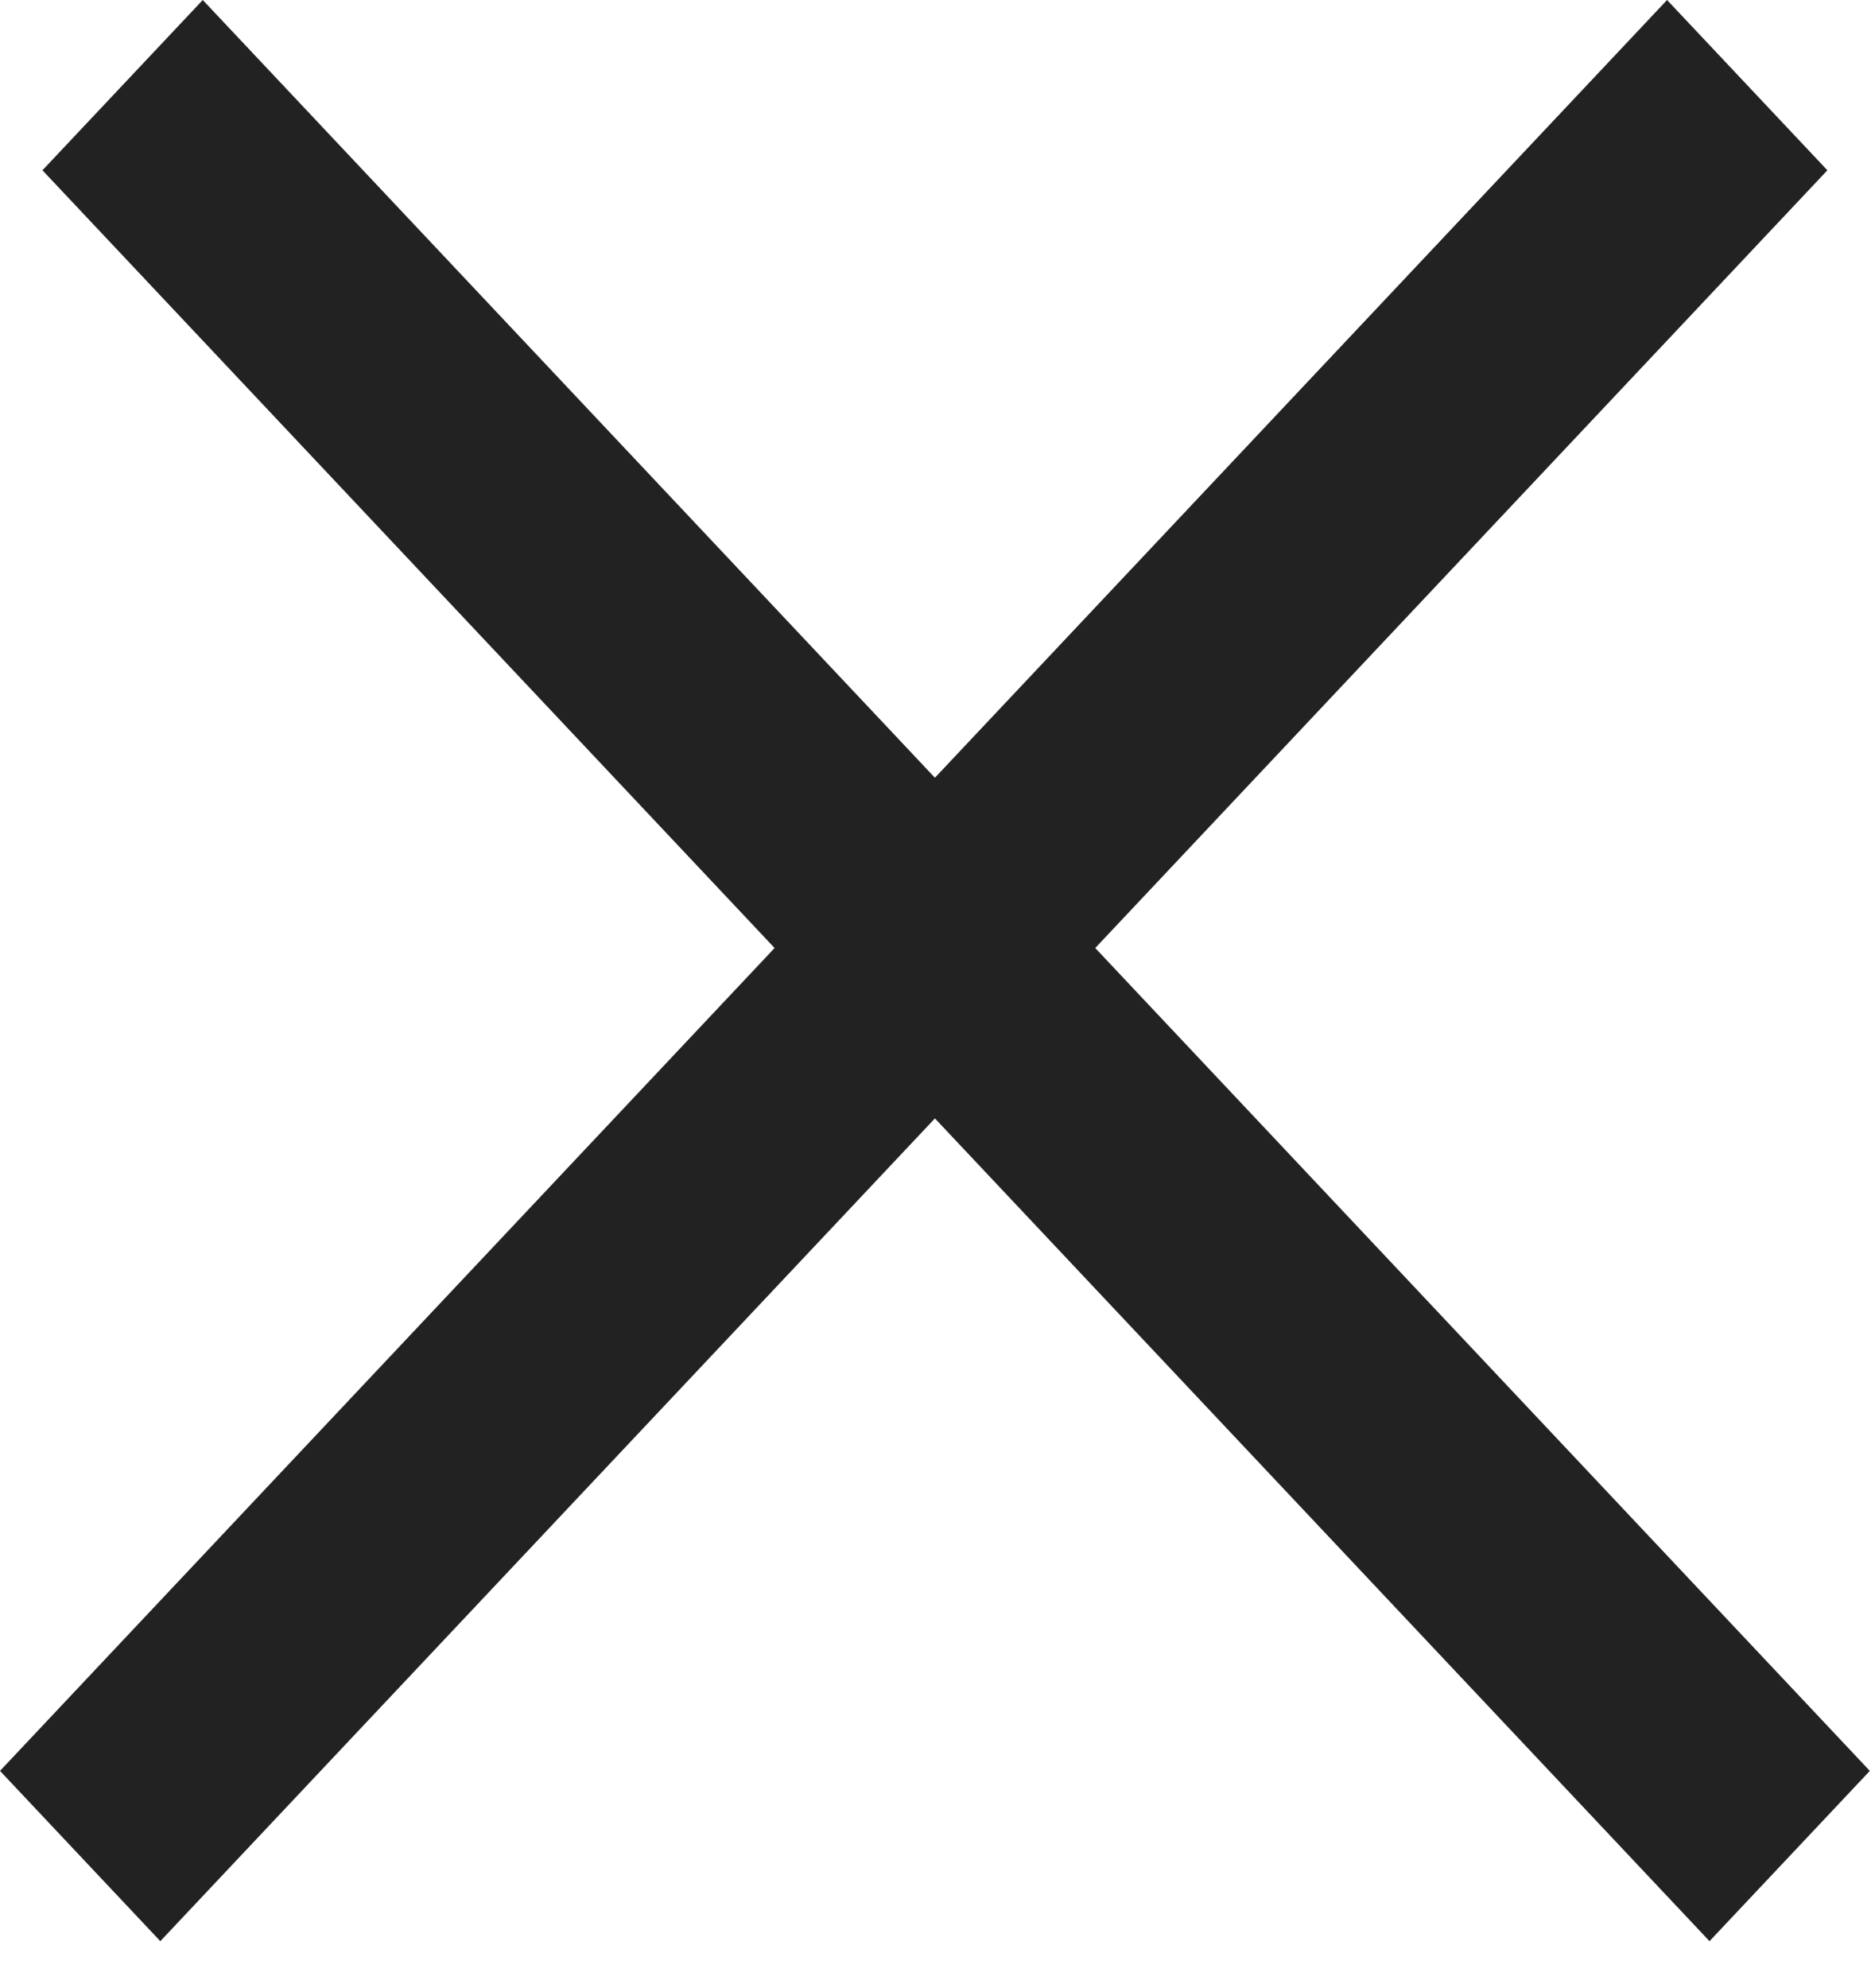 <svg width="16" height="17" viewBox="0 0 16 17" fill="none" xmlns="http://www.w3.org/2000/svg">
<path fill-rule="evenodd" clip-rule="evenodd" d="M9.366 8.106L15.627 1.456L14.256 0L7.995 6.65L1.734 4.18425e-05L0.363 1.456L6.624 8.106L0 15.142L1.371 16.598L7.995 9.563L14.619 16.598L15.99 15.142L9.366 8.106Z" fill="#222222"/>
</svg>
